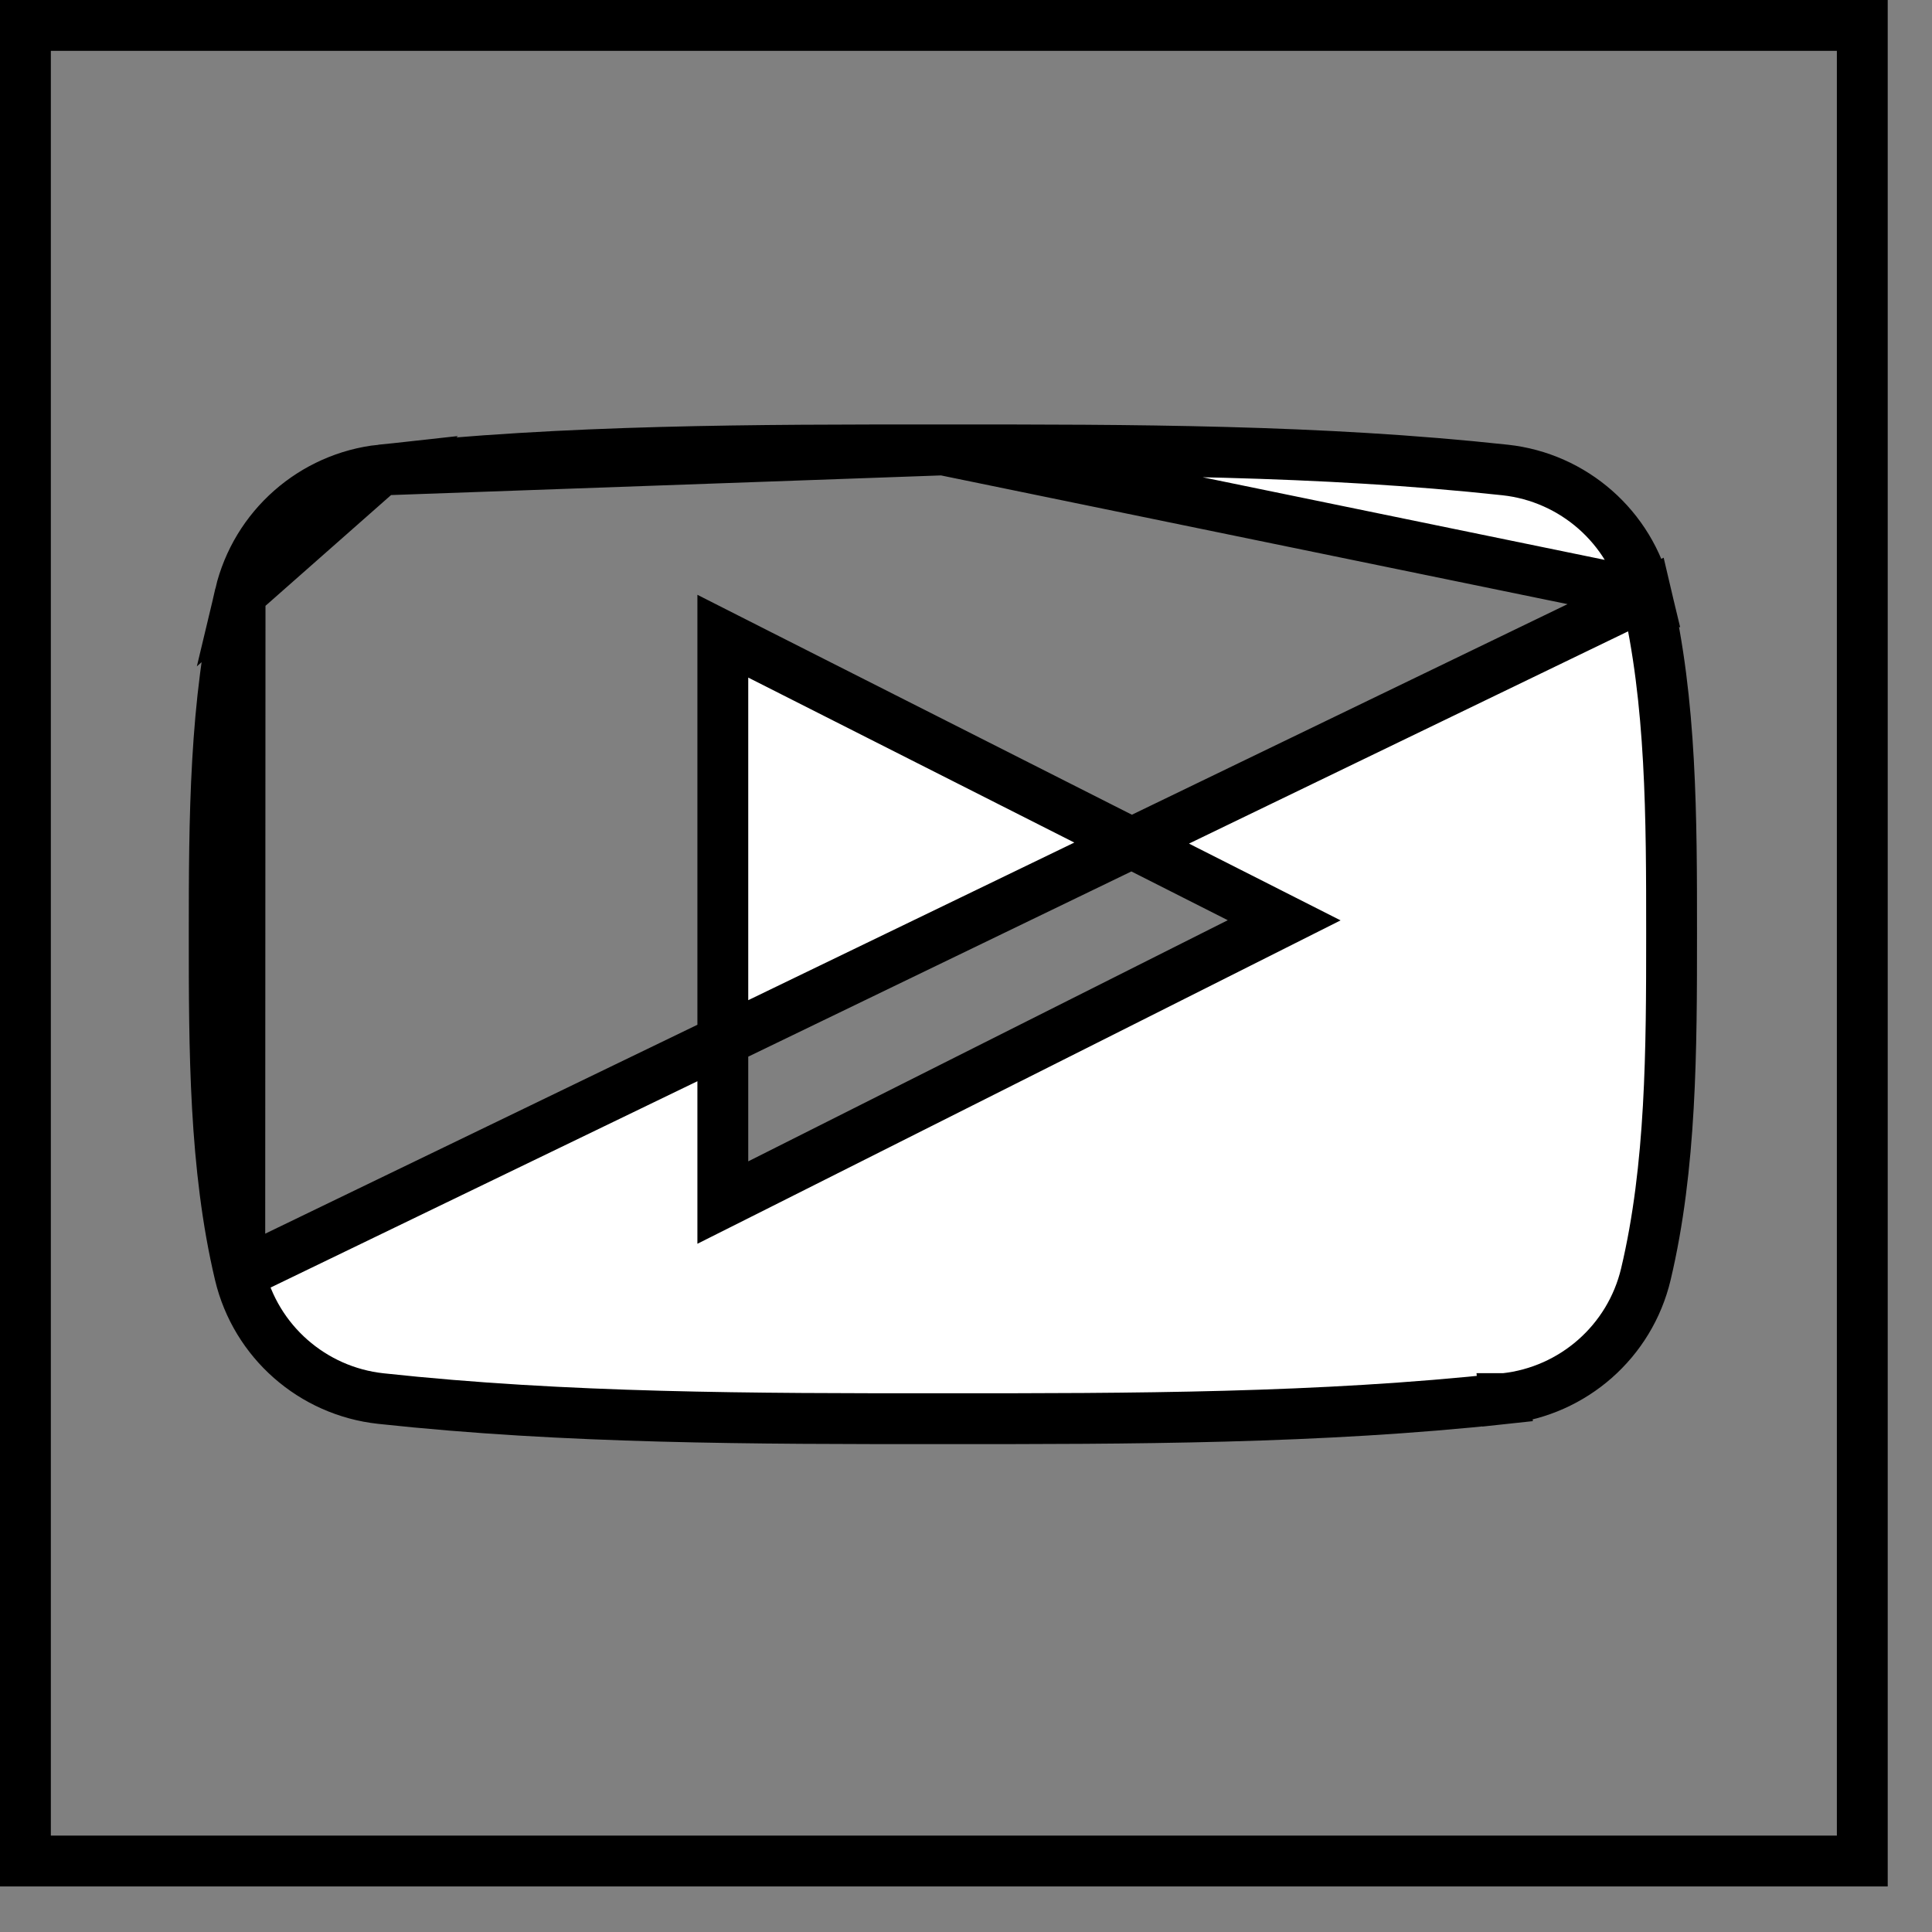 <svg width="38" height="38" viewBox="0 0 38 38" fill="none" xmlns="http://www.w3.org/2000/svg">
<rect x="0" y="0" width="38" height="38" fill="#808080" stroke="none"/>
<path d="M0.5 36.604V0.5H36.629V36.604H0.5Z" stroke="black"/>
<path d="M18.55 8.849L18.55 8.849C14.839 8.847 11.142 8.849 7.495 9.244L18.55 8.849ZM18.55 8.849C22.261 8.847 25.957 8.849 29.604 9.244C30.948 9.39 32.065 10.367 32.379 11.69L18.55 8.849ZM4.716 25.062L4.716 25.062C5.03 26.385 6.145 27.362 7.49 27.508C11.136 27.903 14.833 27.905 18.544 27.904H18.544C22.256 27.905 25.952 27.903 29.599 27.508M4.716 25.062L32.379 11.69C32.878 13.794 32.878 16.103 32.878 18.352V18.376C32.878 20.631 32.874 22.95 32.372 25.062C32.058 26.385 30.942 27.362 29.599 27.508M4.716 25.062C4.215 22.95 4.213 20.632 4.213 18.376C4.213 16.122 4.221 13.803 4.722 11.69L4.716 25.062ZM29.599 27.508L29.652 28.005L29.598 27.508C29.598 27.508 29.598 27.508 29.599 27.508ZM14.217 22.842V23.653L14.942 23.289C16.267 22.623 17.587 21.959 18.906 21.295C20.726 20.38 22.544 19.466 24.373 18.546L25.258 18.101L24.374 17.653C21.21 16.052 18.087 14.472 14.943 12.881L14.217 12.513V13.327V13.345V13.364V13.383V13.401V13.42V13.439V13.457V13.476V13.495V13.513V13.532V13.551V13.569V13.588V13.607V13.625V13.644V13.662V13.681V13.7V13.718V13.737V13.756V13.774V13.793V13.812V13.83V13.849V13.867V13.886V13.905V13.923V13.942V13.96V13.979V13.998V14.016V14.035V14.054V14.072V14.091V14.11V14.128V14.147V14.165V14.184V14.203V14.221V14.24V14.258V14.277V14.296V14.314V14.333V14.351V14.37V14.389V14.407V14.426V14.445V14.463V14.482V14.5V14.519V14.538V14.556V14.575V14.593V14.612V14.631V14.649V14.668V14.687V14.705V14.724V14.742V14.761V14.78V14.798V14.817V14.835V14.854V14.873V14.891V14.91V14.928V14.947V14.965V14.984V15.003V15.021V15.04V15.058V15.077V15.096V15.114V15.133V15.151V15.17V15.189V15.207V15.226V15.244V15.263V15.281V15.3V15.319V15.337V15.356V15.374V15.393V15.412V15.43V15.449V15.467V15.486V15.505V15.523V15.542V15.56V15.579V15.597V15.616V15.635V15.653V15.672V15.69V15.709V15.727V15.746V15.765V15.783V15.802V15.82V15.839V15.857V15.876V15.895V15.913V15.932V15.95V15.969V15.988V16.006V16.025V16.043V16.062V16.08V16.099V16.117V16.136V16.155V16.173V16.192V16.21V16.229V16.247V16.266V16.285V16.303V16.322V16.34V16.359V16.377V16.396V16.415V16.433V16.452V16.47V16.489V16.507V16.526V16.544V16.563V16.582V16.6V16.619V16.637V16.656V16.674V16.693V16.712V16.73V16.749V16.767V16.786V16.804V16.823V16.841V16.86V16.879V16.897V16.916V16.934V16.953V16.971V16.99V17.009V17.027V17.046V17.064V17.083V17.101V17.12V17.138V17.157V17.175V17.194V17.213V17.231V17.25V17.268V17.287V17.305V17.324V17.343V17.361V17.38V17.398V17.417V17.435V17.454V17.472V17.491V17.509V17.528V17.547V17.565V17.584V17.602V17.621V17.639V17.658V17.677V17.695V17.714V17.732V17.751V17.769V17.788V17.806V17.825V17.843V17.862V17.881V17.899V17.918V17.936V17.955V17.973V17.992V18.01V18.029V18.047V18.066V18.085V18.103V18.122V18.14V18.159V18.177V18.196V18.215V18.233V18.252V18.27V18.289V18.307V18.326V18.344V18.363V18.381V18.4V18.419V18.437V18.456V18.474V18.493V18.511V18.53V18.548V18.567V18.585V18.604V18.623V18.641V18.66V18.678V18.697V18.715V18.734V18.753V18.771V18.79V18.808V18.827V18.845V18.864V18.882V18.901V18.919V18.938V18.957V18.975V18.994V19.012V19.031V19.049V19.068V19.087V19.105V19.124V19.142V19.161V19.179V19.198V19.216V19.235V19.253V19.272V19.291V19.309V19.328V19.346V19.365V19.383V19.402V19.421V19.439V19.458V19.476V19.495V19.513V19.532V19.55V19.569V19.588V19.606V19.625V19.643V19.662V19.68V19.699V19.718V19.736V19.755V19.773V19.792V19.81V19.829V19.848V19.866V19.885V19.903V19.922V19.94V19.959V19.977V19.996V20.015V20.033V20.052V20.07V20.089V20.107V20.126V20.145V20.163V20.182V20.2V20.219V20.237V20.256V20.275V20.293V20.312V20.33V20.349V20.367V20.386V20.405V20.423V20.442V20.46V20.479V20.497V20.516V20.535V20.553V20.572V20.59V20.609V20.628V20.646V20.665V20.683V20.702V20.72V20.739V20.758V20.776V20.795V20.813V20.832V20.851V20.869V20.888V20.906V20.925V20.943V20.962V20.981V20.999V21.018V21.036V21.055V21.073V21.092V21.111V21.129V21.148V21.166V21.185V21.204V21.222V21.241V21.259V21.278V21.297V21.315V21.334V21.352V21.371V21.39V21.408V21.427V21.445V21.464V21.483V21.501V21.52V21.538V21.557V21.576V21.594V21.613V21.631V21.65V21.669V21.687V21.706V21.724V21.743V21.762V21.78V21.799V21.818V21.836V21.855V21.873V21.892V21.911V21.929V21.948V21.966V21.985V22.004V22.022V22.041V22.06V22.078V22.097V22.115V22.134V22.153V22.171V22.19V22.209V22.227V22.246V22.264V22.283V22.302V22.32V22.339V22.358V22.376V22.395V22.413V22.432V22.451V22.469V22.488V22.507V22.525V22.544V22.562V22.581V22.6V22.619V22.637V22.656V22.674V22.693V22.712V22.73V22.749V22.768V22.786V22.805V22.823V22.842ZM4.722 11.69C5.036 10.367 6.152 9.39 7.495 9.244L4.722 11.69Z" fill="white" stroke="black"/>
</svg>
